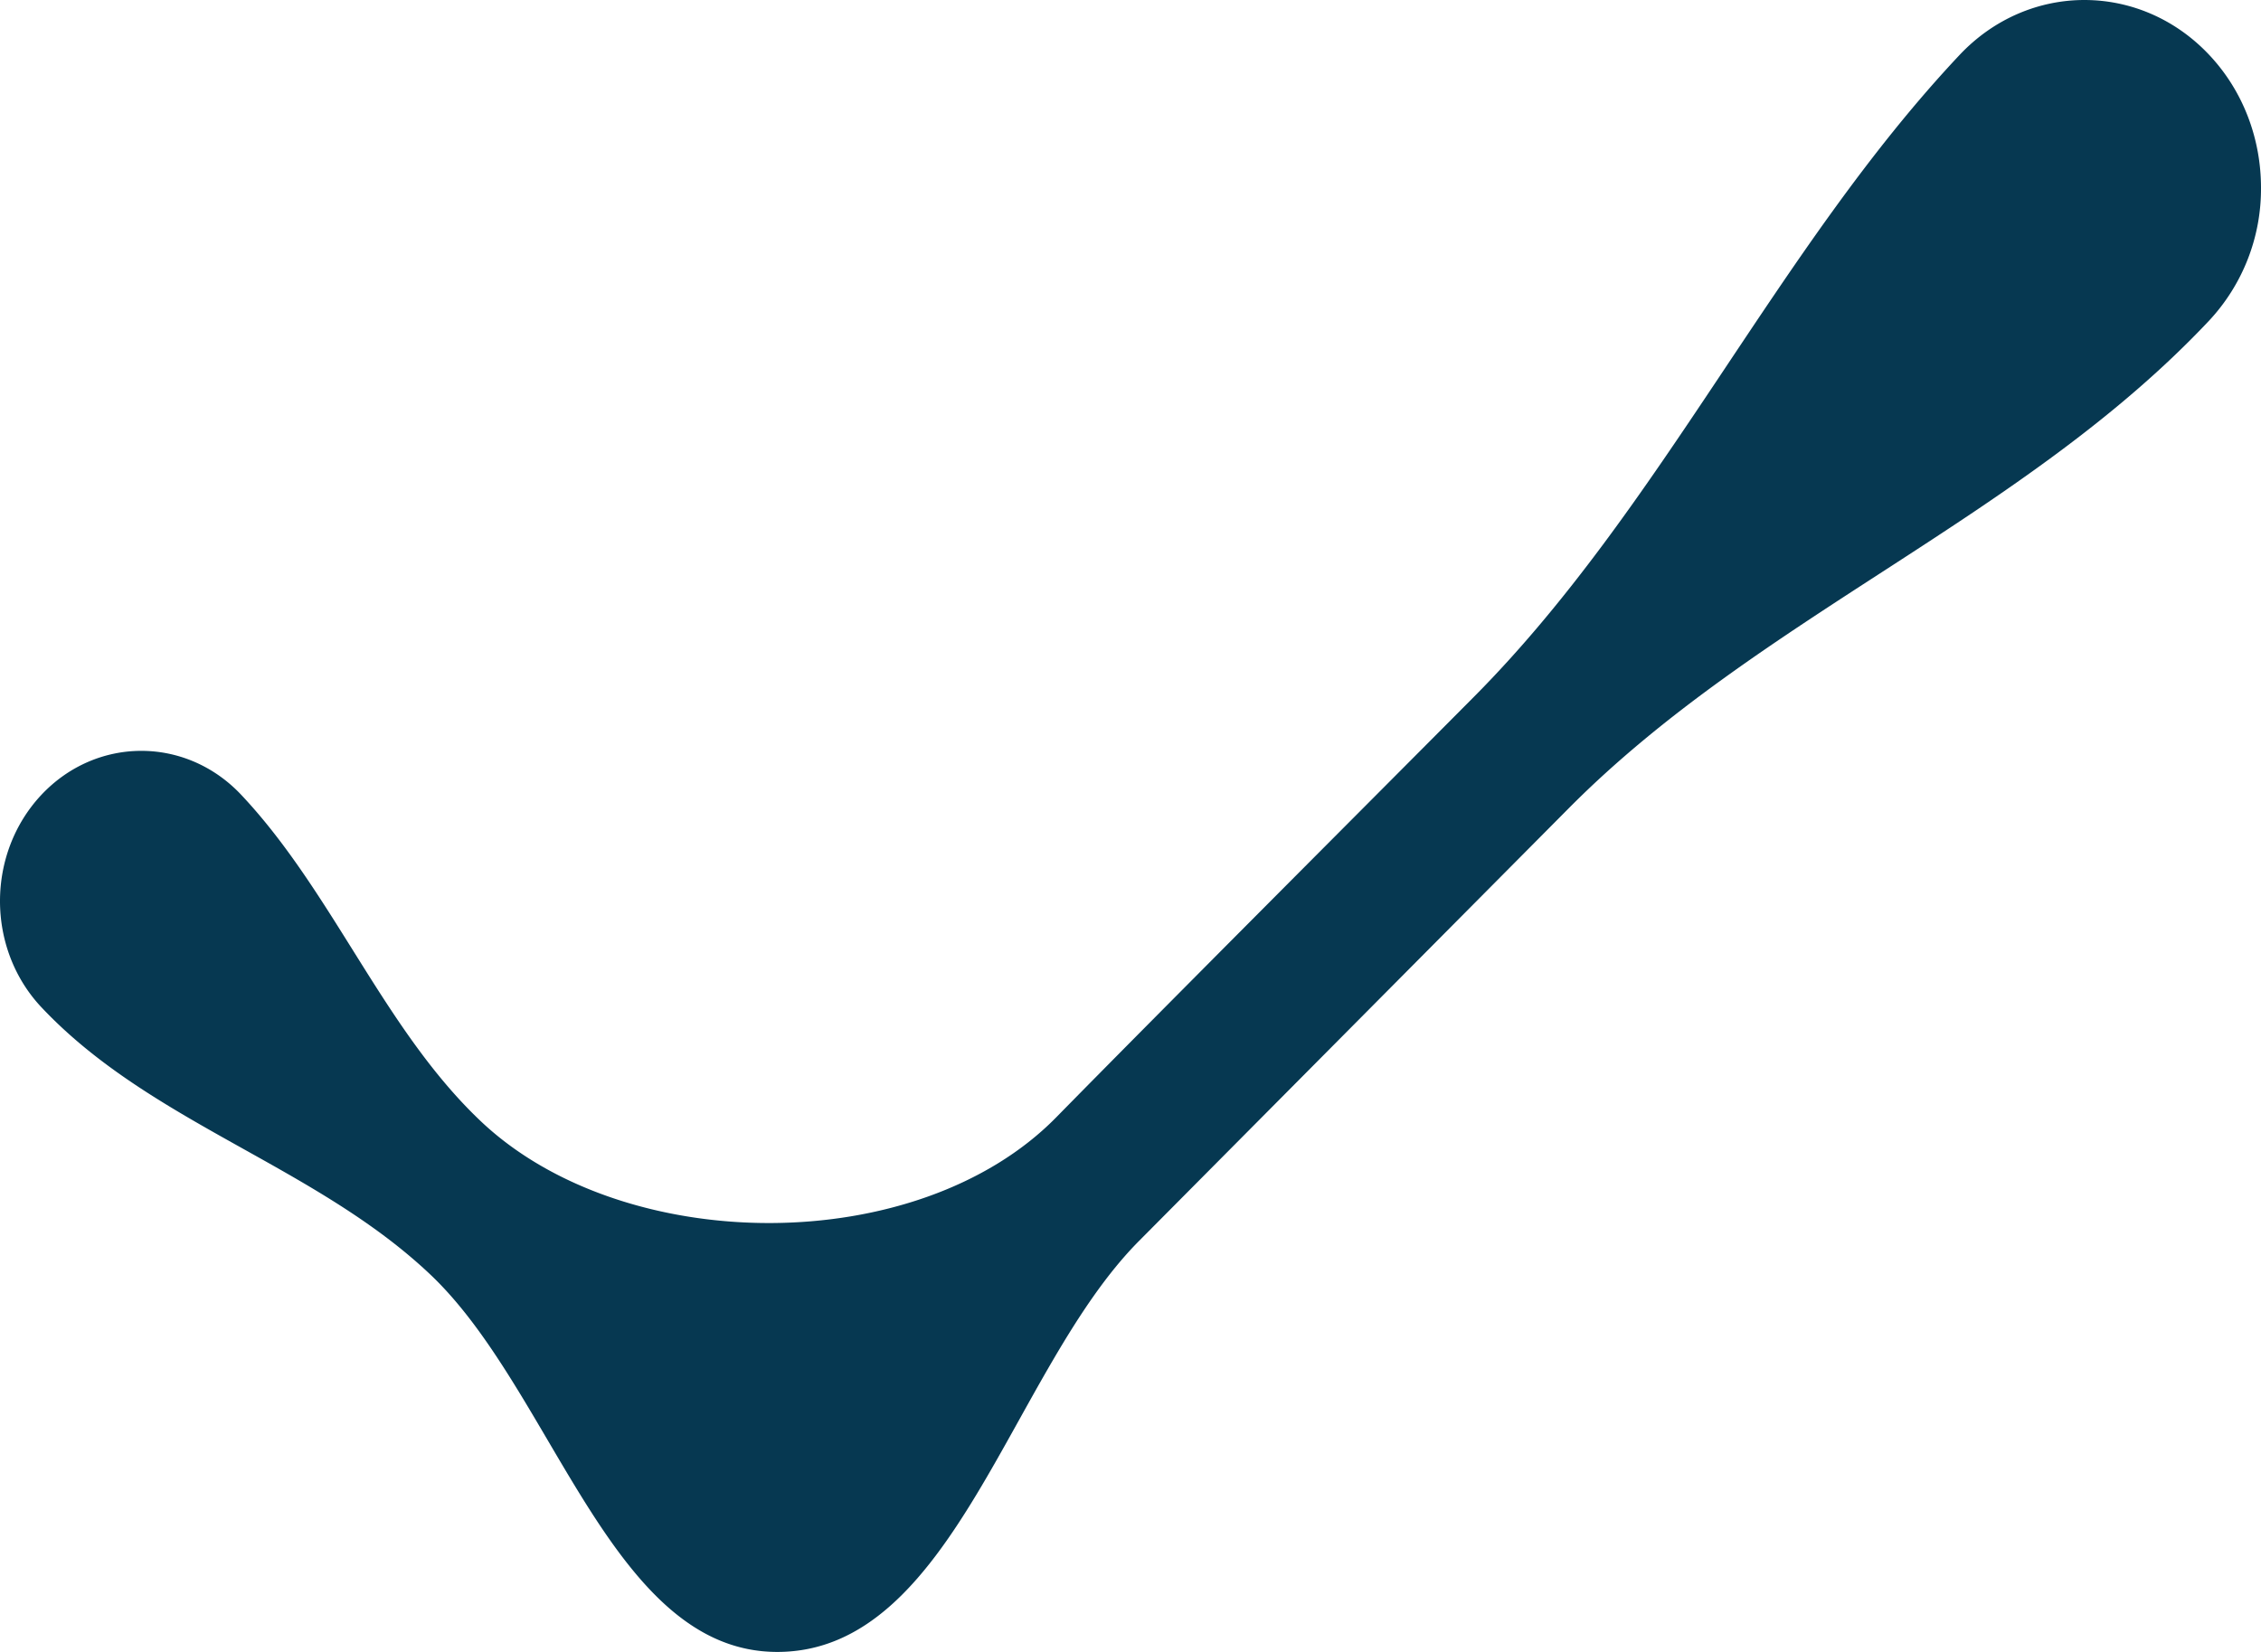 <svg xmlns="http://www.w3.org/2000/svg" viewBox="0 0 26 19" width="26" height="19">
    <path fill="#063851" d="M16.948 8.016c-1.201 1.209-3.609 3.619-4.802 4.835-1.592 1.622-4.967 1.605-6.615.047-1.116-1.055-1.7-2.634-2.757-3.756-.317-.337-.733-.506-1.149-.506s-.832.169-1.149.506C.159 9.48 0 9.922 0 10.364c0 .442.159.884.476 1.221 1.254 1.333 3.144 1.818 4.47 3.072C6.368 16.001 7.033 19 8.938 19c2.031 0 2.687-3.245 4.161-4.728l4.946-4.981c2.192-2.206 5.226-3.336 7.36-5.605A2.22 2.22 0 0 0 26 2.159c0-.553-.198-1.105-.595-1.527S24.488 0 23.969 0s-1.039.211-1.436.633c-2.101 2.233-3.427 5.212-5.585 7.383"/>
</svg>
